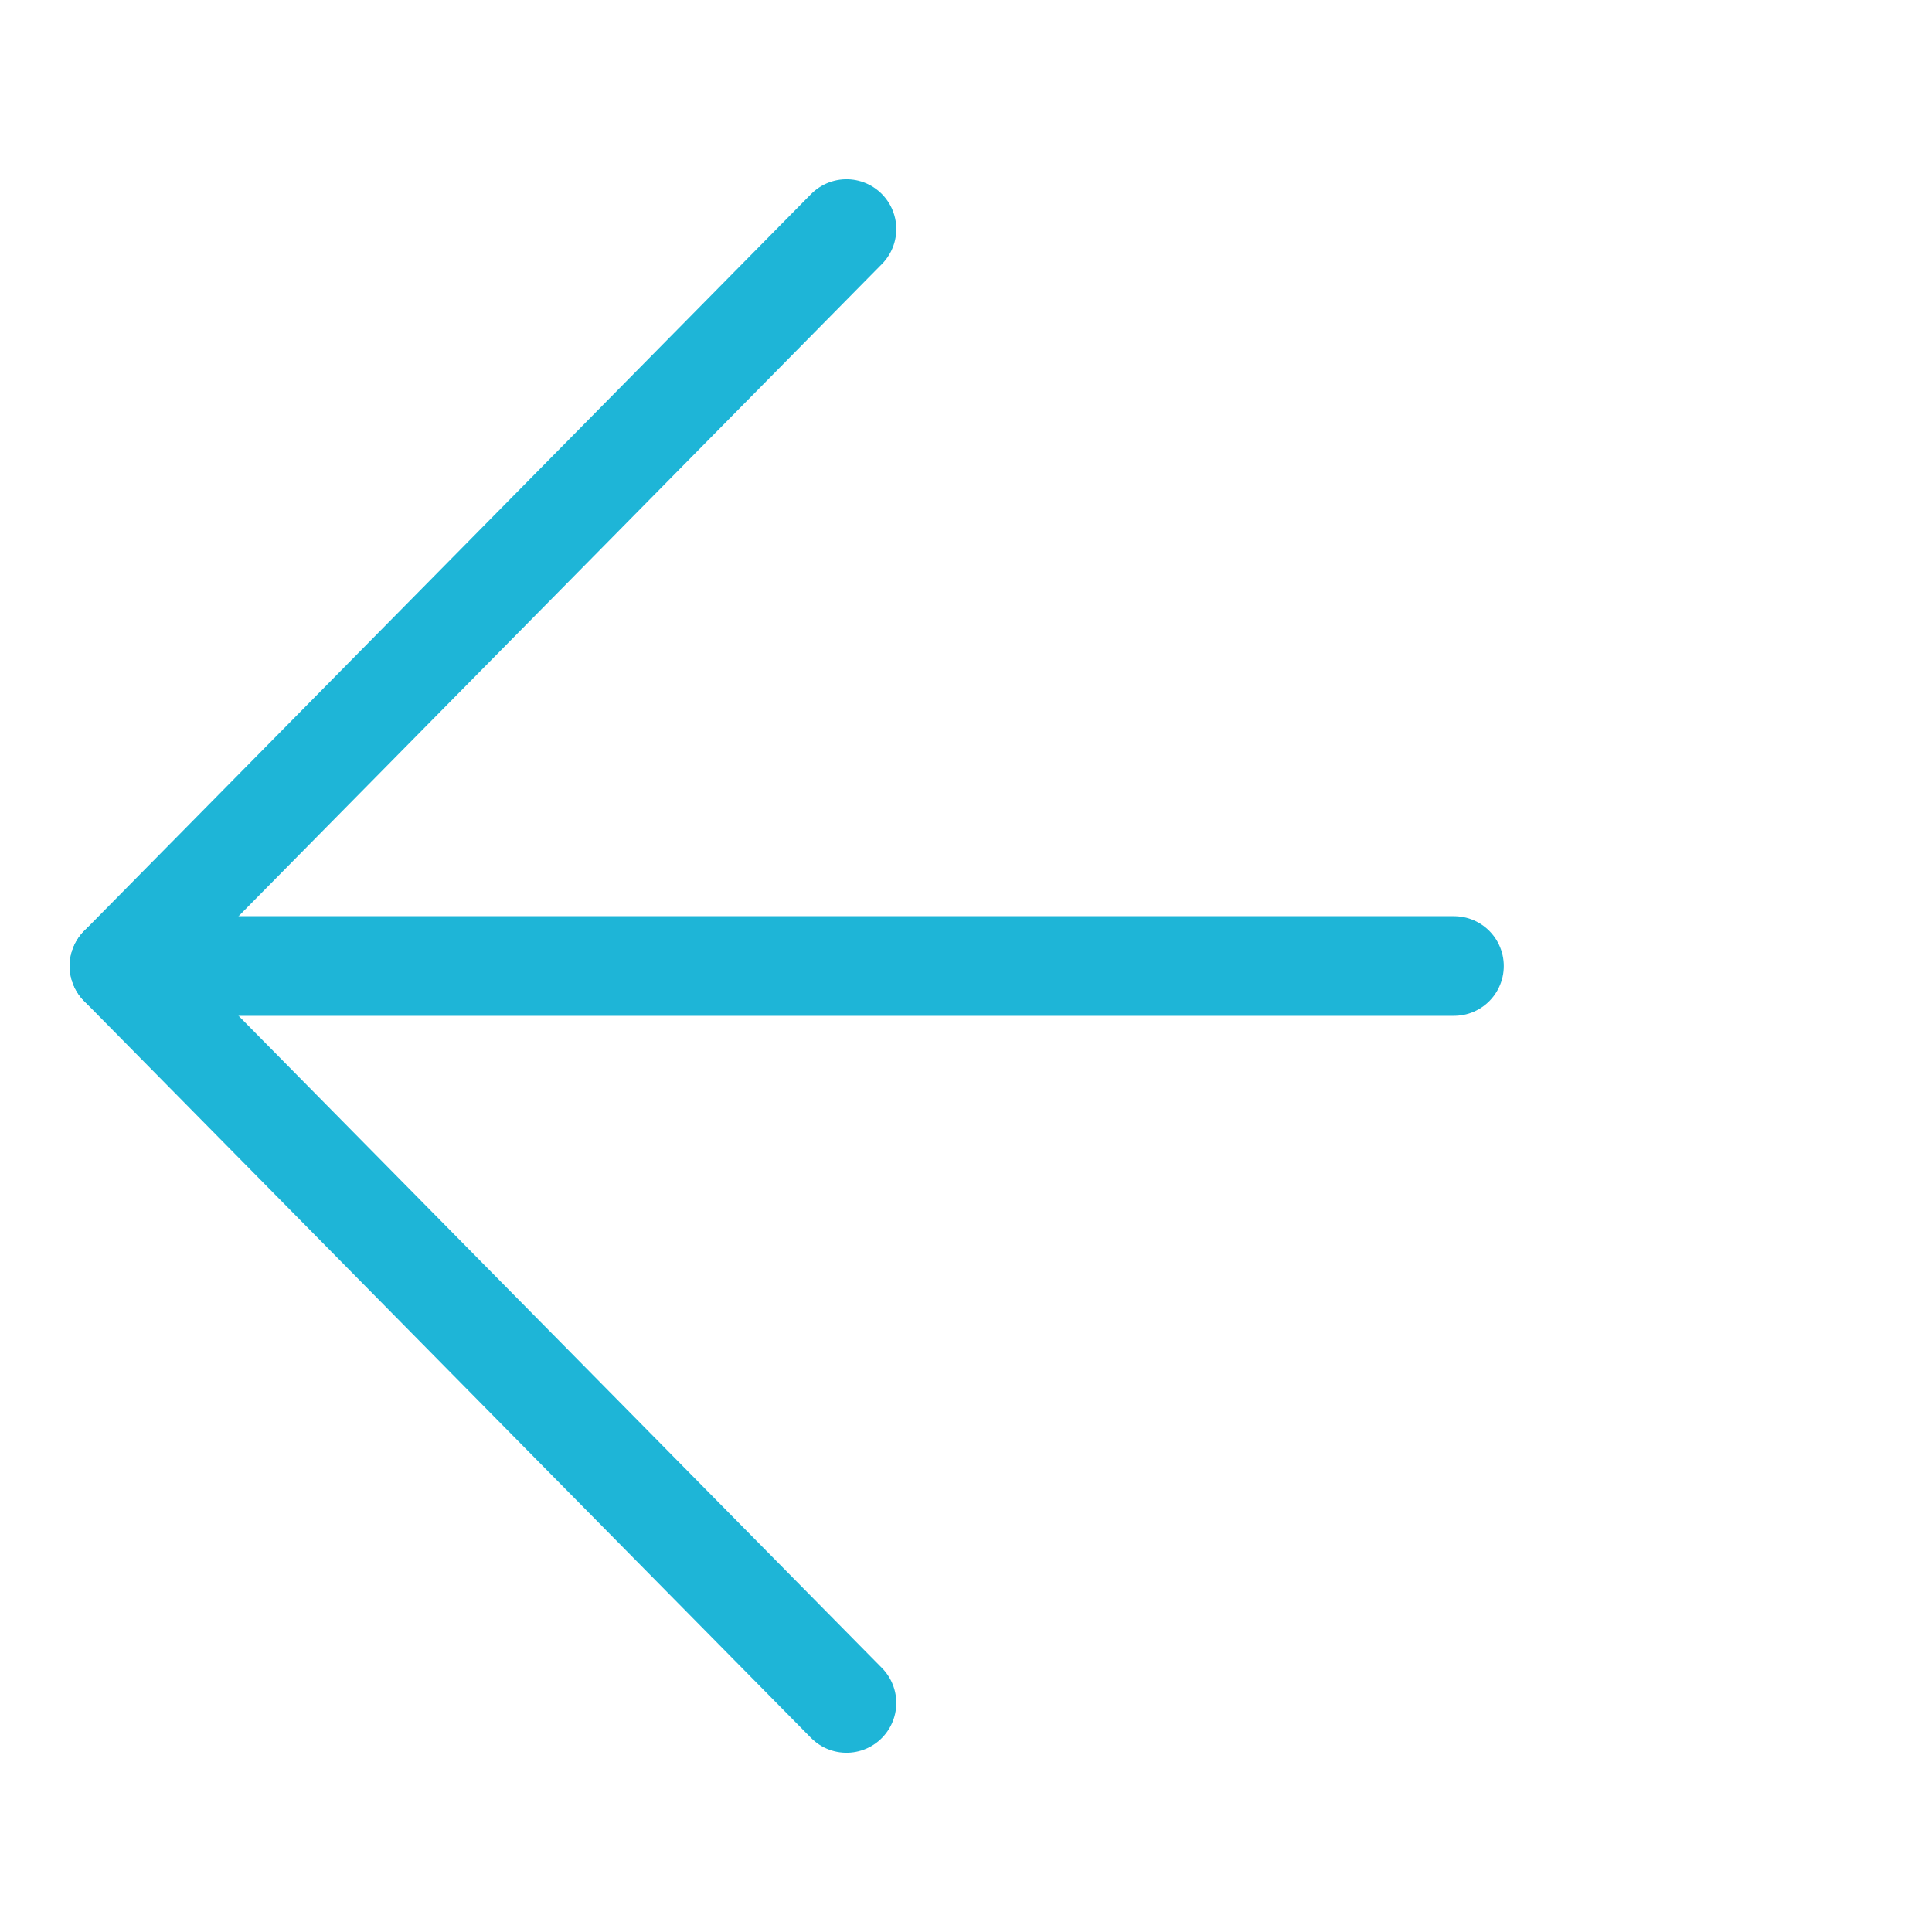 <?xml version="1.0" encoding="utf-8"?>
<!-- Generator: Adobe Illustrator 24.1.0, SVG Export Plug-In . SVG Version: 6.00 Build 0)  -->
<svg version="1.1" id="Layer_1" xmlns="http://www.w3.org/2000/svg" xmlns:xlink="http://www.w3.org/1999/xlink" x="0px" y="0px"
	 viewBox="0 0 19.4 19.4" style="enable-background:new 0 0 19.4 19.4;" xml:space="preserve">
<style type="text/css">
	.st0{fill:none;stroke:#1EB5D7;stroke-linecap:round;stroke-linejoin:round;stroke-miterlimit:10;}
	.st1{display:none;}
	.st2{display:inline;fill:#1EB5D7;}
</style>
<polyline class="st0" points="8.5,17.1 1.2,9.7 8.5,2.3 "/>
<g class="st1">
	<path class="st2" d="M18.4,1v17.4H1V1H18.4 M19.4,0H0v19.4h19.4V0L19.4,0z"/>
</g>
<line class="st0" x1="1.2" y1="9.7" x2="14.6" y2="9.7"/>
</svg>
